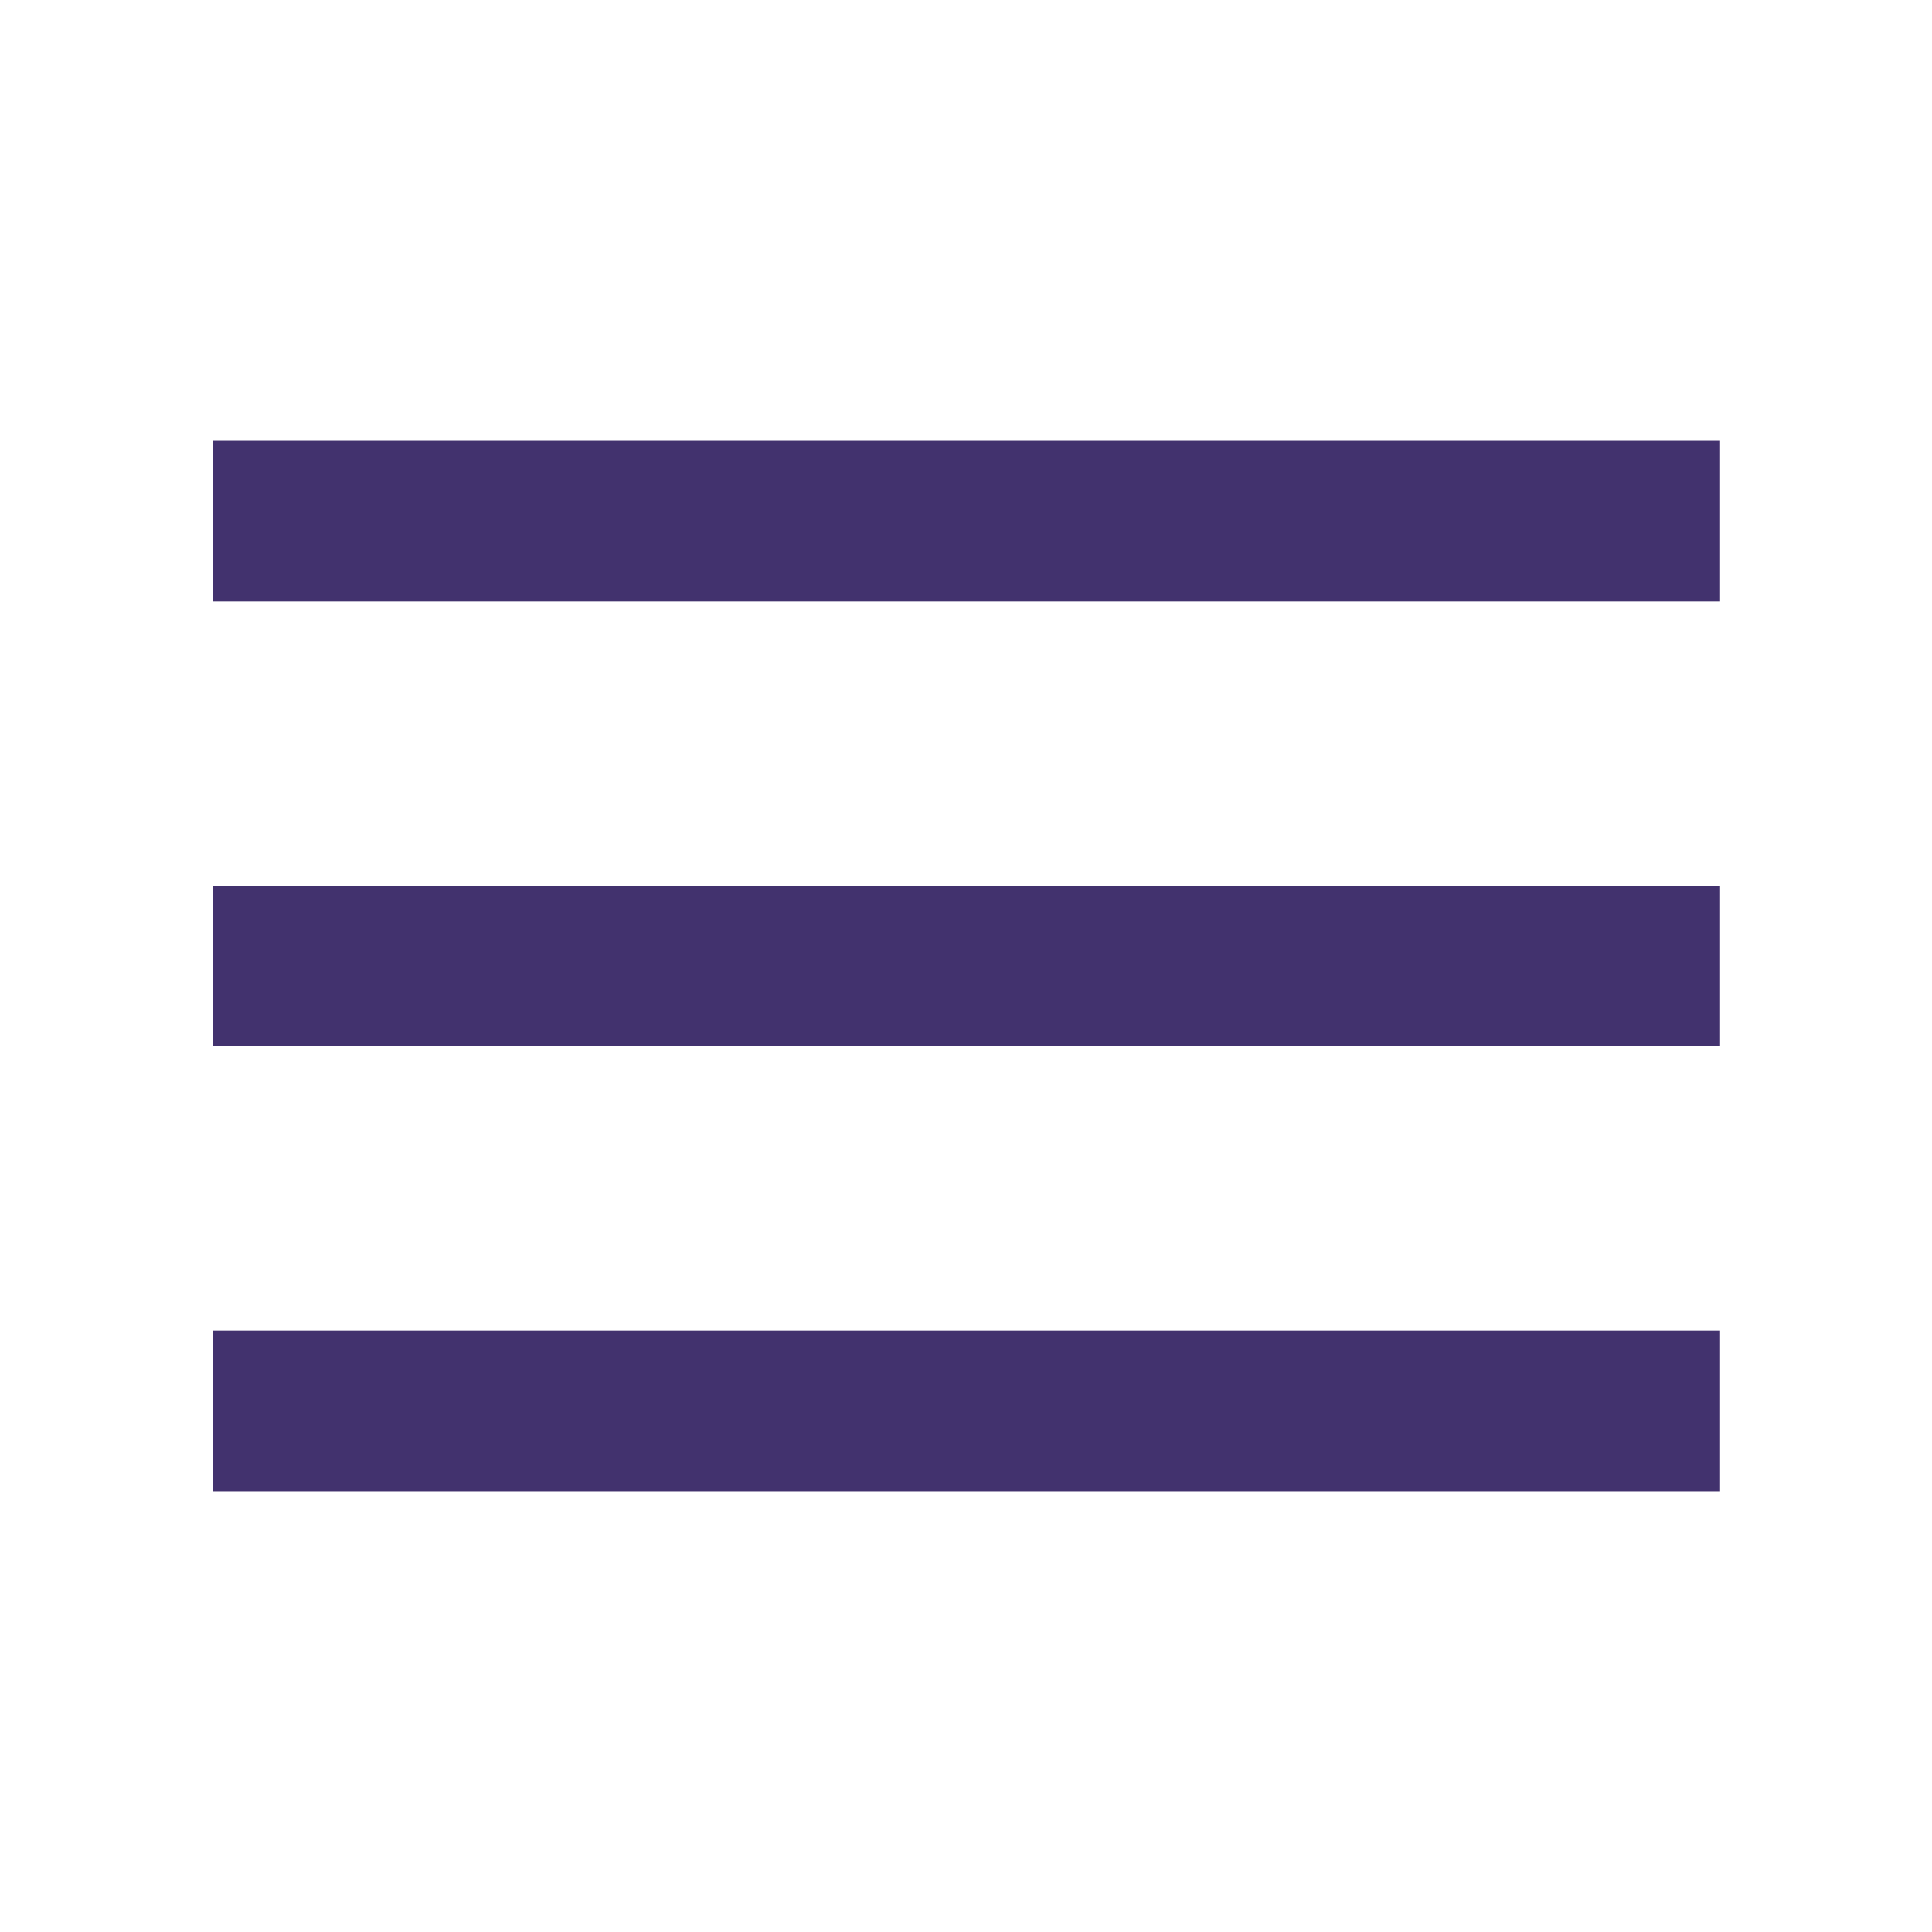 <svg xmlns="http://www.w3.org/2000/svg" height="48px" viewBox="0 -960 960 960" width="48px" fill="#42326e"><path d="M105.87-219.09v-79.78H854.7v79.78H105.87Zm0-221.3v-79.22H854.7v79.22H105.87Zm0-220.74v-79.78H854.7v79.78H105.87Z"/></svg>